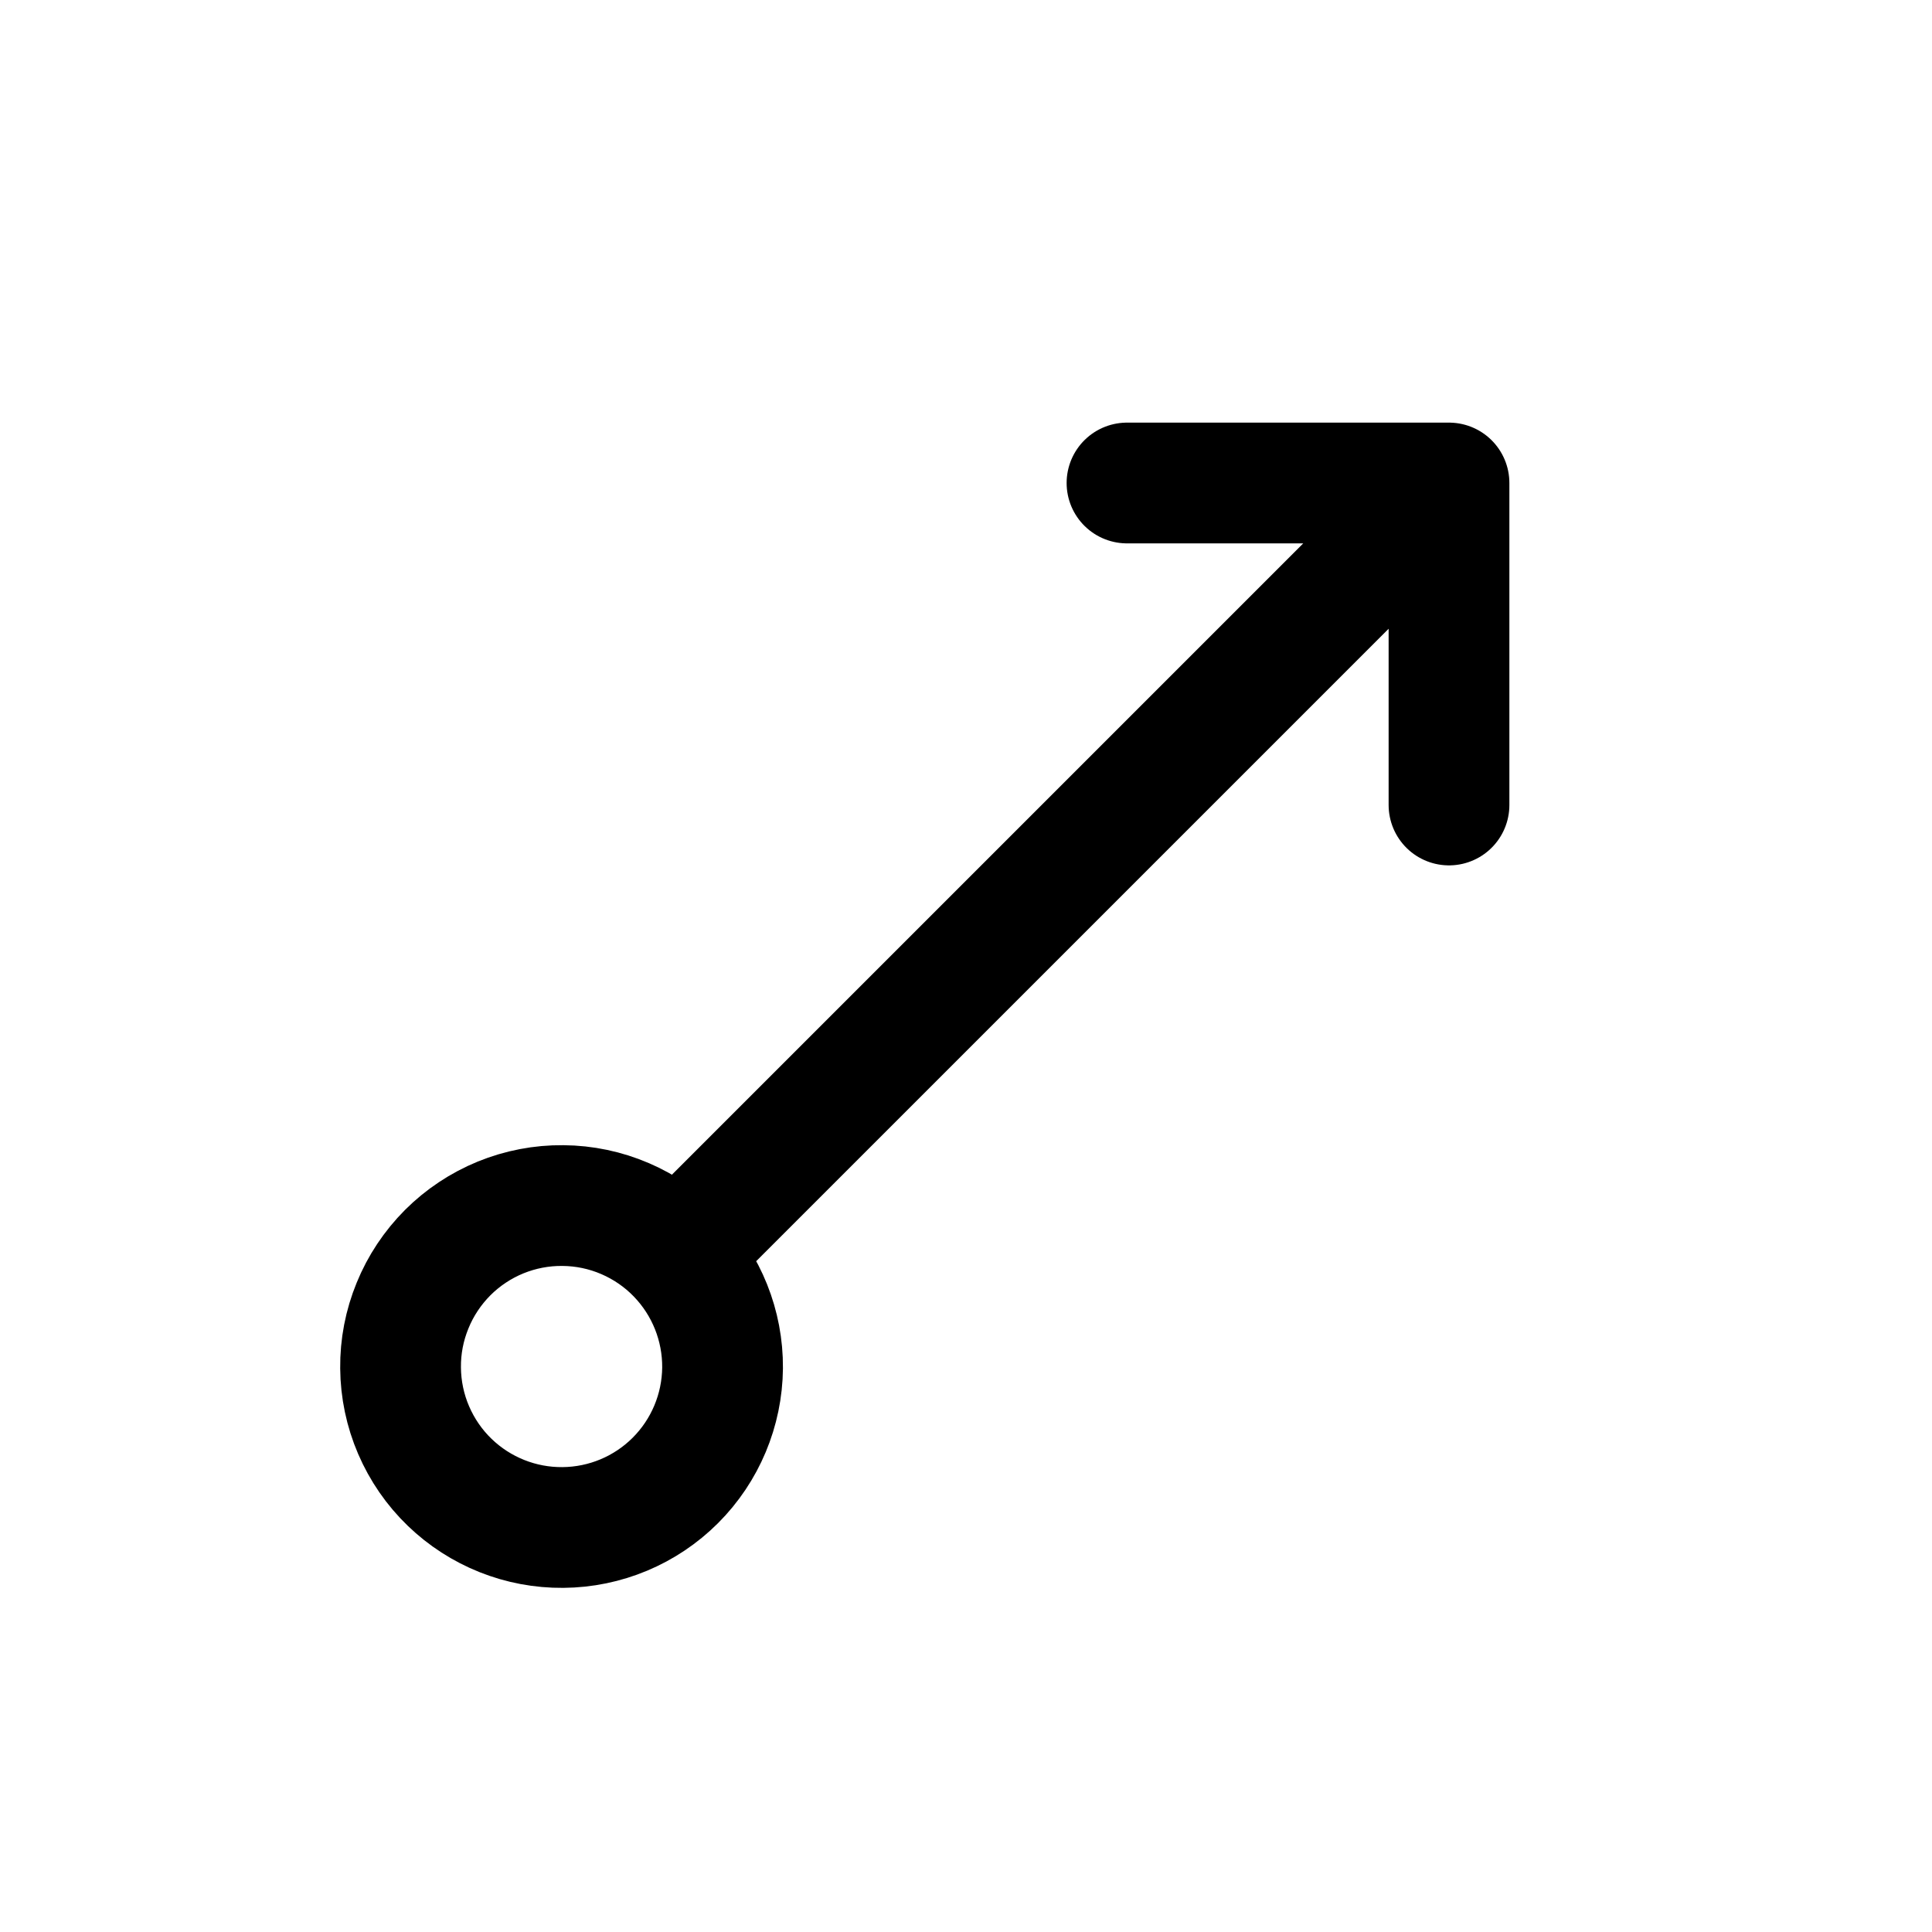<svg width="24" height="24" viewBox="0 0 24 24" fill="none" xmlns="http://www.w3.org/2000/svg">
<path d="M8.464 15.536L18 6M18 6L18 10M18 6H14M8.414 15.586C8.23 15.395 8.009 15.243 7.765 15.138C7.521 15.033 7.259 14.978 6.993 14.976C6.727 14.973 6.464 15.024 6.218 15.124C5.972 15.225 5.749 15.373 5.561 15.561C5.374 15.749 5.225 15.972 5.125 16.218C5.024 16.464 4.973 16.727 4.976 16.993C4.978 17.258 5.033 17.521 5.138 17.765C5.243 18.009 5.395 18.23 5.586 18.414C5.963 18.778 6.469 18.98 6.993 18.975C7.517 18.971 8.019 18.761 8.39 18.39C8.761 18.019 8.971 17.517 8.976 16.993C8.98 16.468 8.778 15.963 8.414 15.586Z" stroke="currentColor" stroke-width="1.5" stroke-linecap="round" stroke-linejoin="round"/>
</svg>
